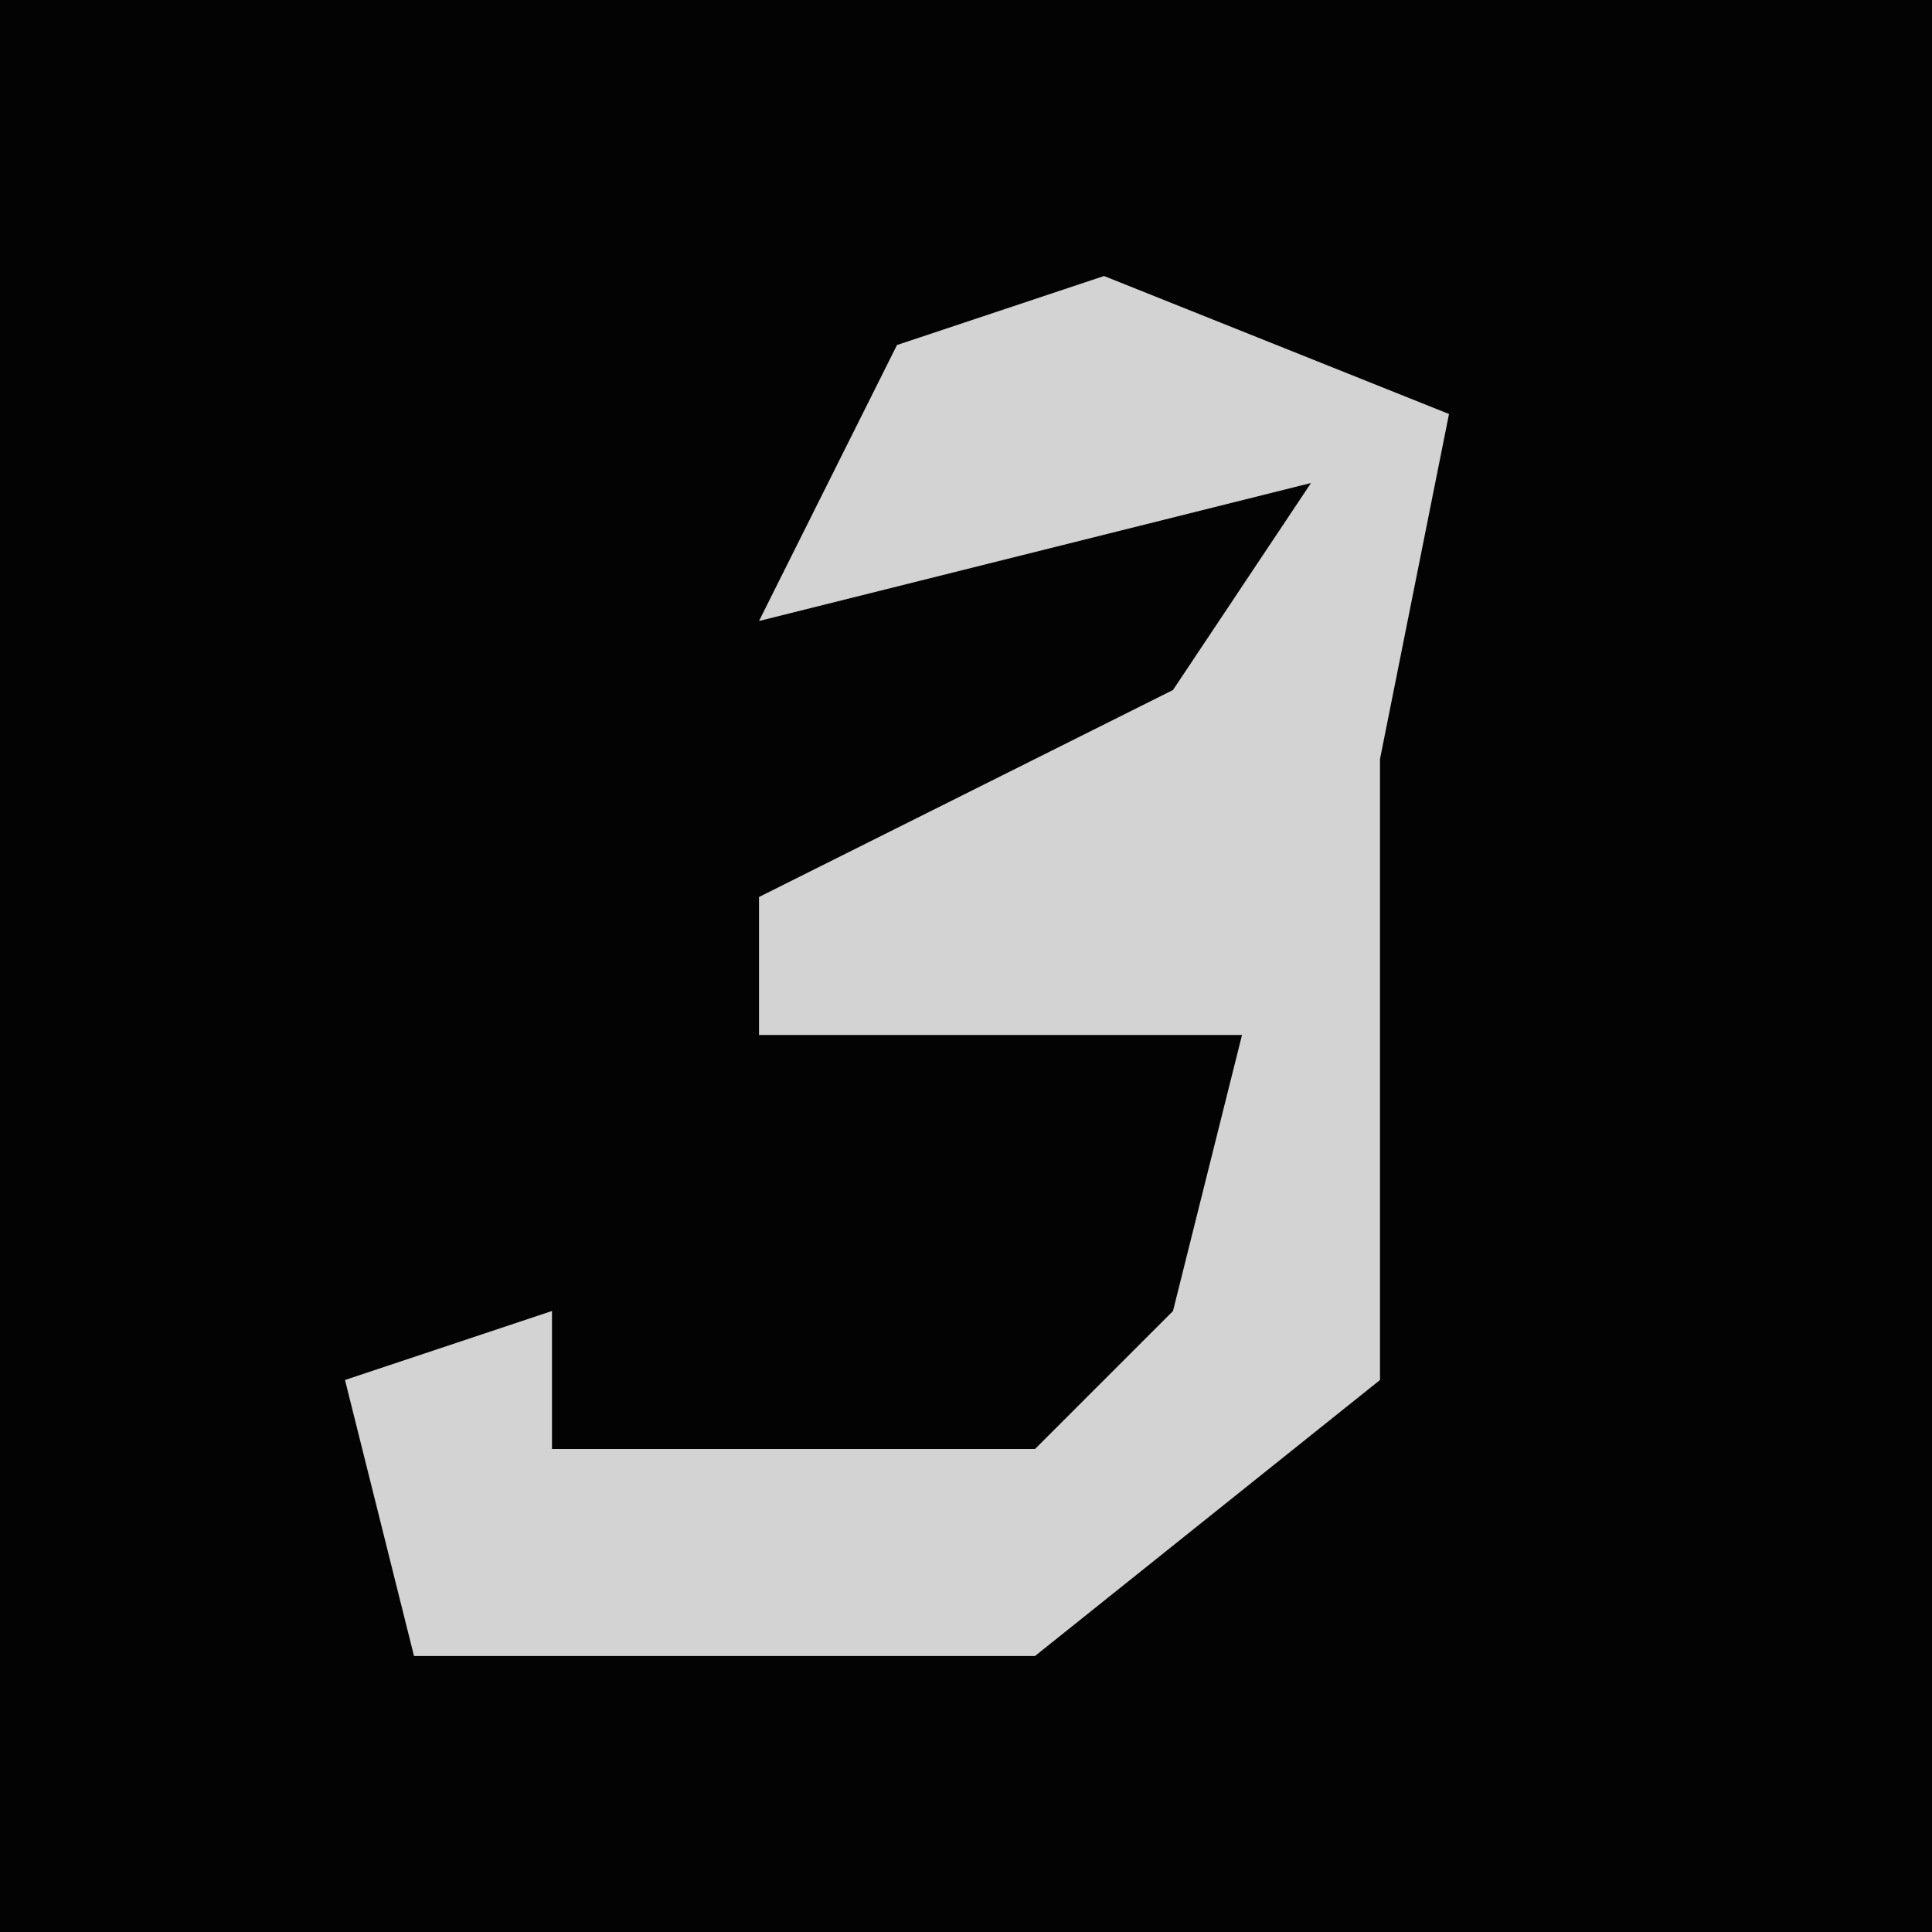 <?xml version="1.0" encoding="UTF-8"?>
<svg version="1.1" xmlns="http://www.w3.org/2000/svg" width="28" height="28">
<path d="M0,0 L28,0 L28,28 L0,28 Z " fill="#030303" transform="translate(0,0)"/>
<path d="M0,0 L5,2 L4,7 L4,10 L4,16 L-1,20 L-10,20 L-11,16 L-8,15 L-8,17 L-1,17 L1,15 L2,11 L-5,11 L-5,9 L1,6 L3,3 L-5,5 L-3,1 Z " fill="#D3D3D3" transform="translate(16,4)"/>
</svg>
